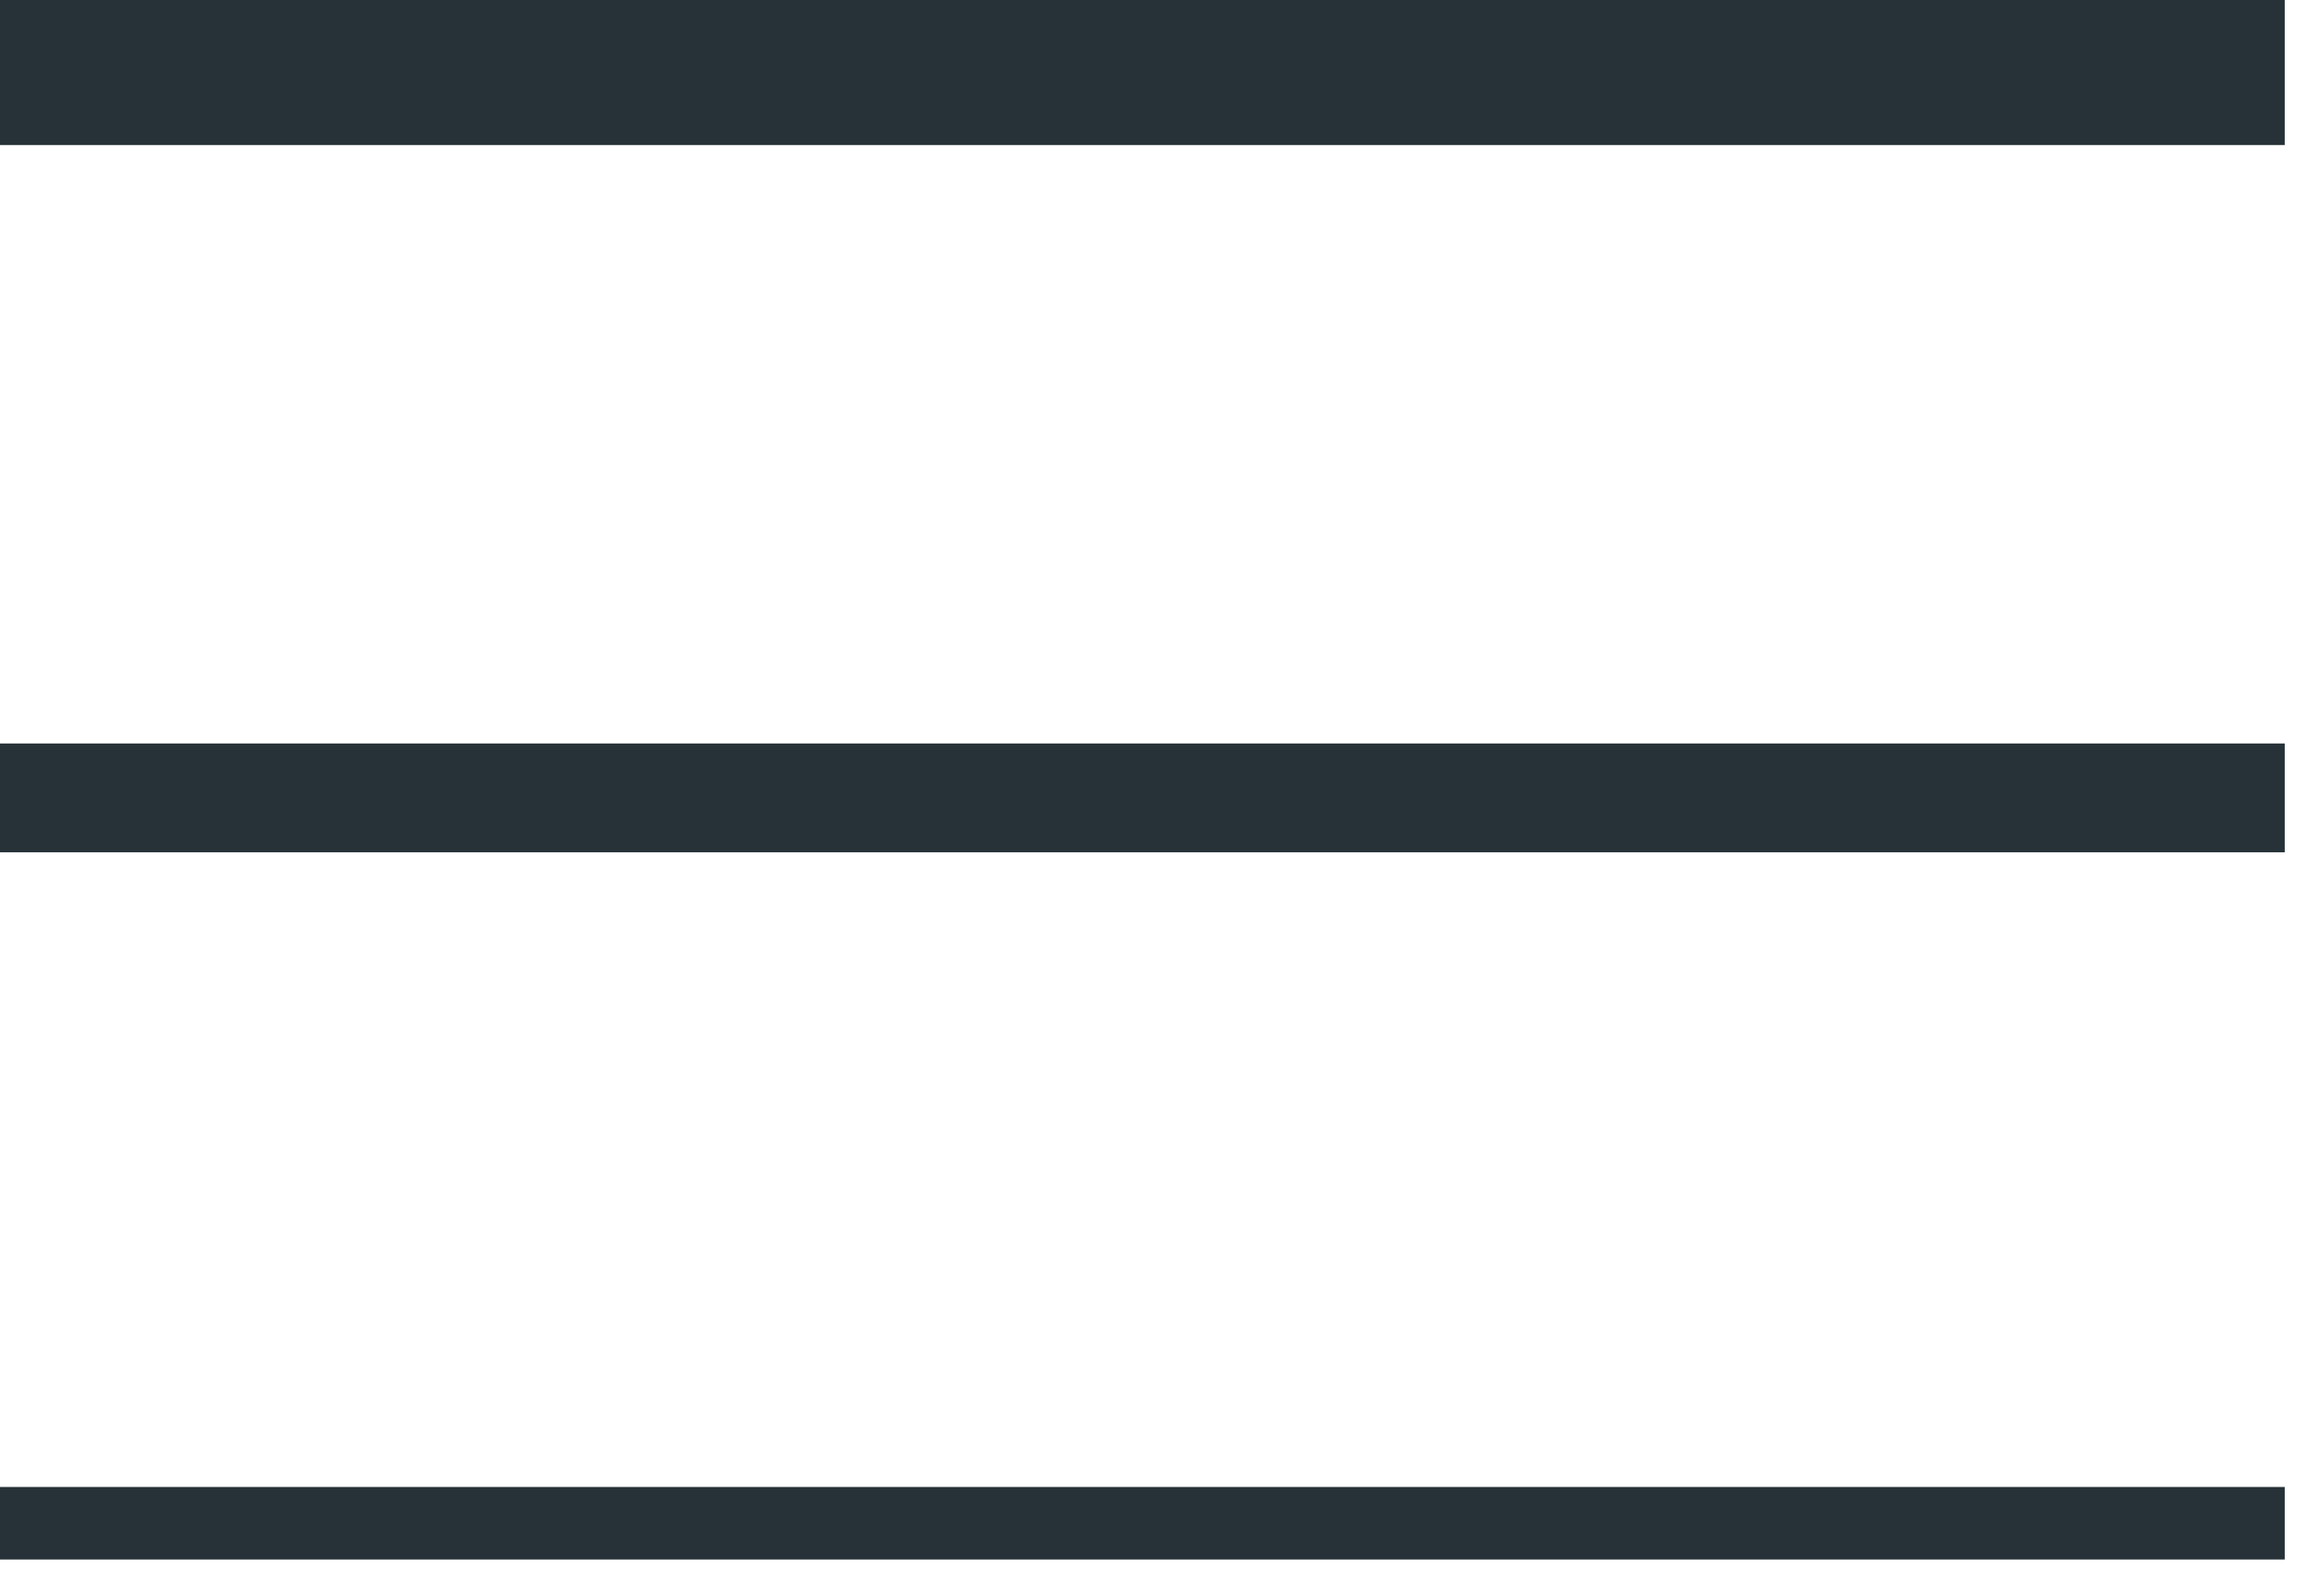 <svg width="32" height="22" viewBox="0 0 32 22" fill="none" xmlns="http://www.w3.org/2000/svg">
<path d="M31.5 1H15.625M0 1H15.75" stroke="#263238" stroke-width="2"/>
<path d="M31.5 11H0" stroke="#263238" stroke-width="1.5"/>
<path d="M31.5 21H15.625M0 21H15.75" stroke="#263238"/>
</svg>
